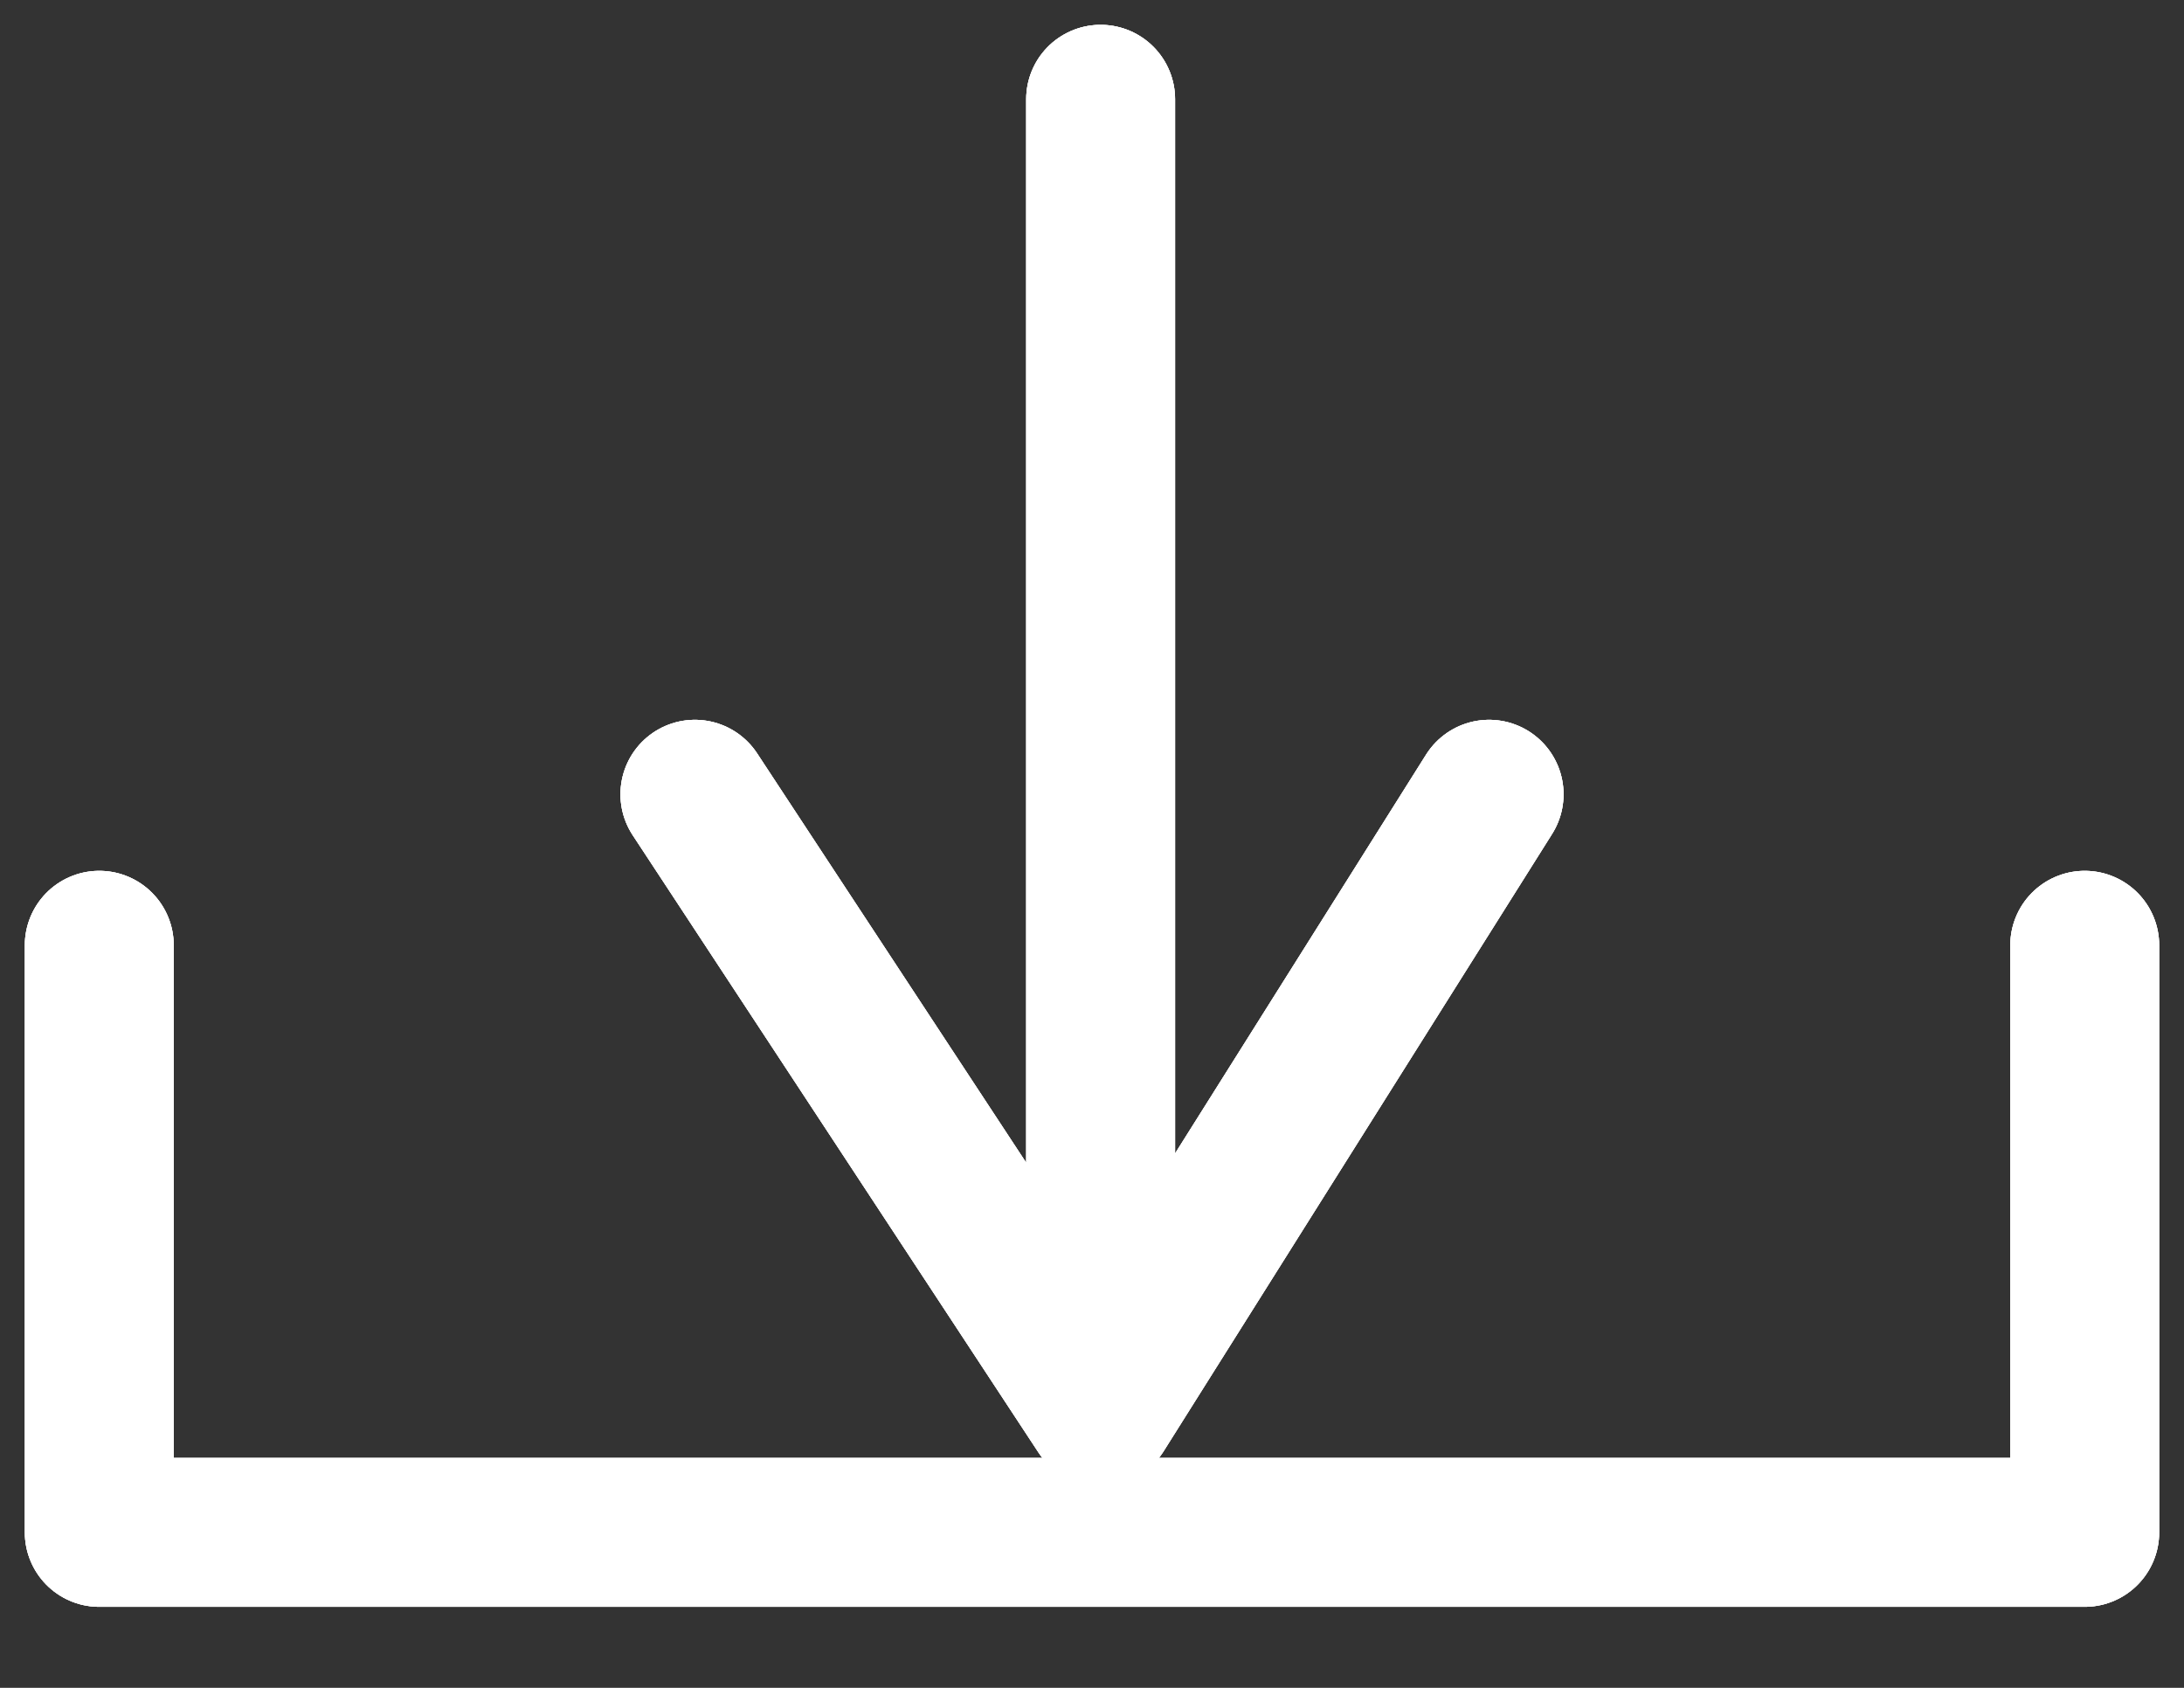 <svg width="22" height="17" viewBox="0 0 22 17" fill="none" xmlns="http://www.w3.org/2000/svg">
<rect x="0" y="0" width="22" height="17" fill="#333333" stroke="none"/>
<path d="M1 9.521V15.434H21V9.521" stroke="white" stroke-width="1.5" stroke-linecap="round" stroke-linejoin="round"/>
<path d="M1 9.521V15.434H21V9.521" stroke="white" stroke-width="1.5" stroke-linecap="round" stroke-linejoin="round"/>
<path d="M1 9.521V15.434H21V9.521" stroke="white" stroke-width="1.5" stroke-linecap="round" stroke-linejoin="round"/>
<path d="M11.087 1V14.217M11.087 14.217L7 8M11.087 14.217L15 8" stroke="white" stroke-width="1.5" stroke-linecap="round" stroke-linejoin="round"/>
<path d="M11.087 1V14.217M11.087 14.217L7 8M11.087 14.217L15 8" stroke="white" stroke-width="1.5" stroke-linecap="round" stroke-linejoin="round"/>
<path d="M11.087 1V14.217M11.087 14.217L7 8M11.087 14.217L15 8" stroke="white" stroke-width="1.5" stroke-linecap="round" stroke-linejoin="round"/>
</svg>

